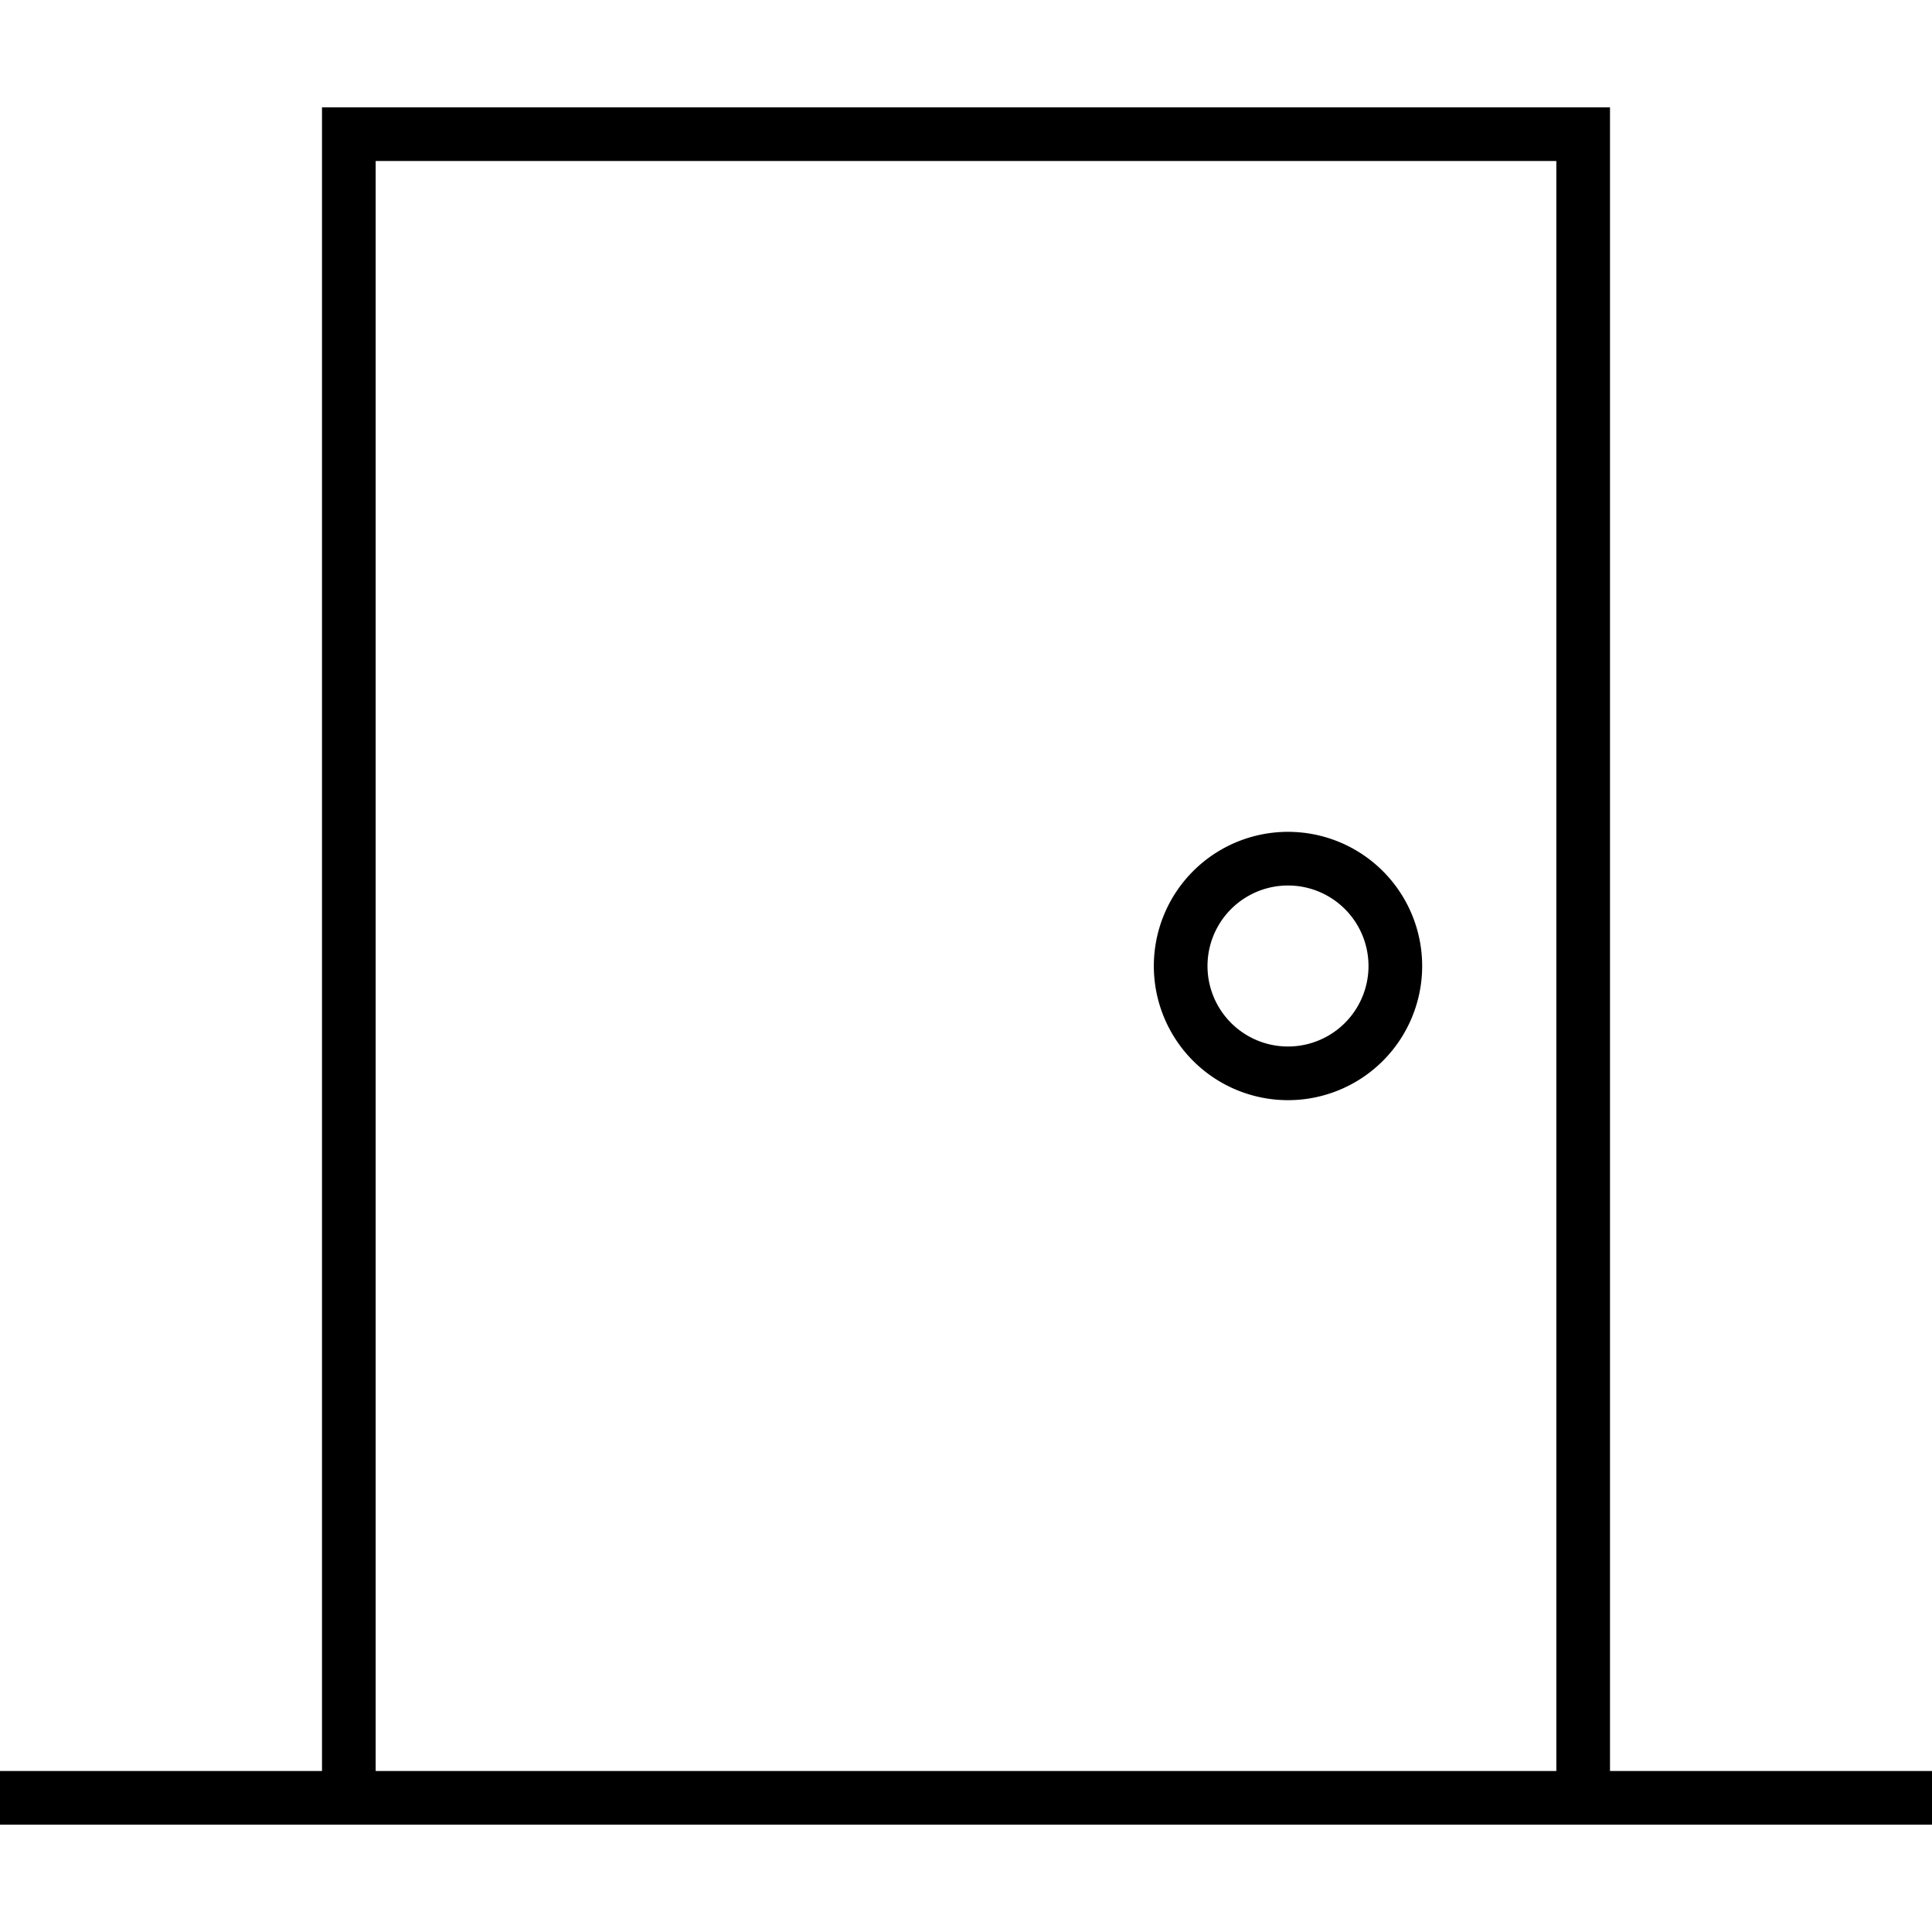 <svg xmlns="http://www.w3.org/2000/svg" width="24" height="24" viewBox="0 0 576 512">
    <path d="M464 16l0 480-352 0 0-480 352 0zM96 16l0 480L8 496l-8 0 0 16 8 0 88 0 16 0 352 0 16 0 88 0 8 0 0-16-8 0-88 0 0-480 0-16L464 0 112 0 96 0l0 16zM408 256a24 24 0 1 1 -48 0 24 24 0 1 1 48 0zm-24-40a40 40 0 1 0 0 80 40 40 0 1 0 0-80z"/>
</svg>